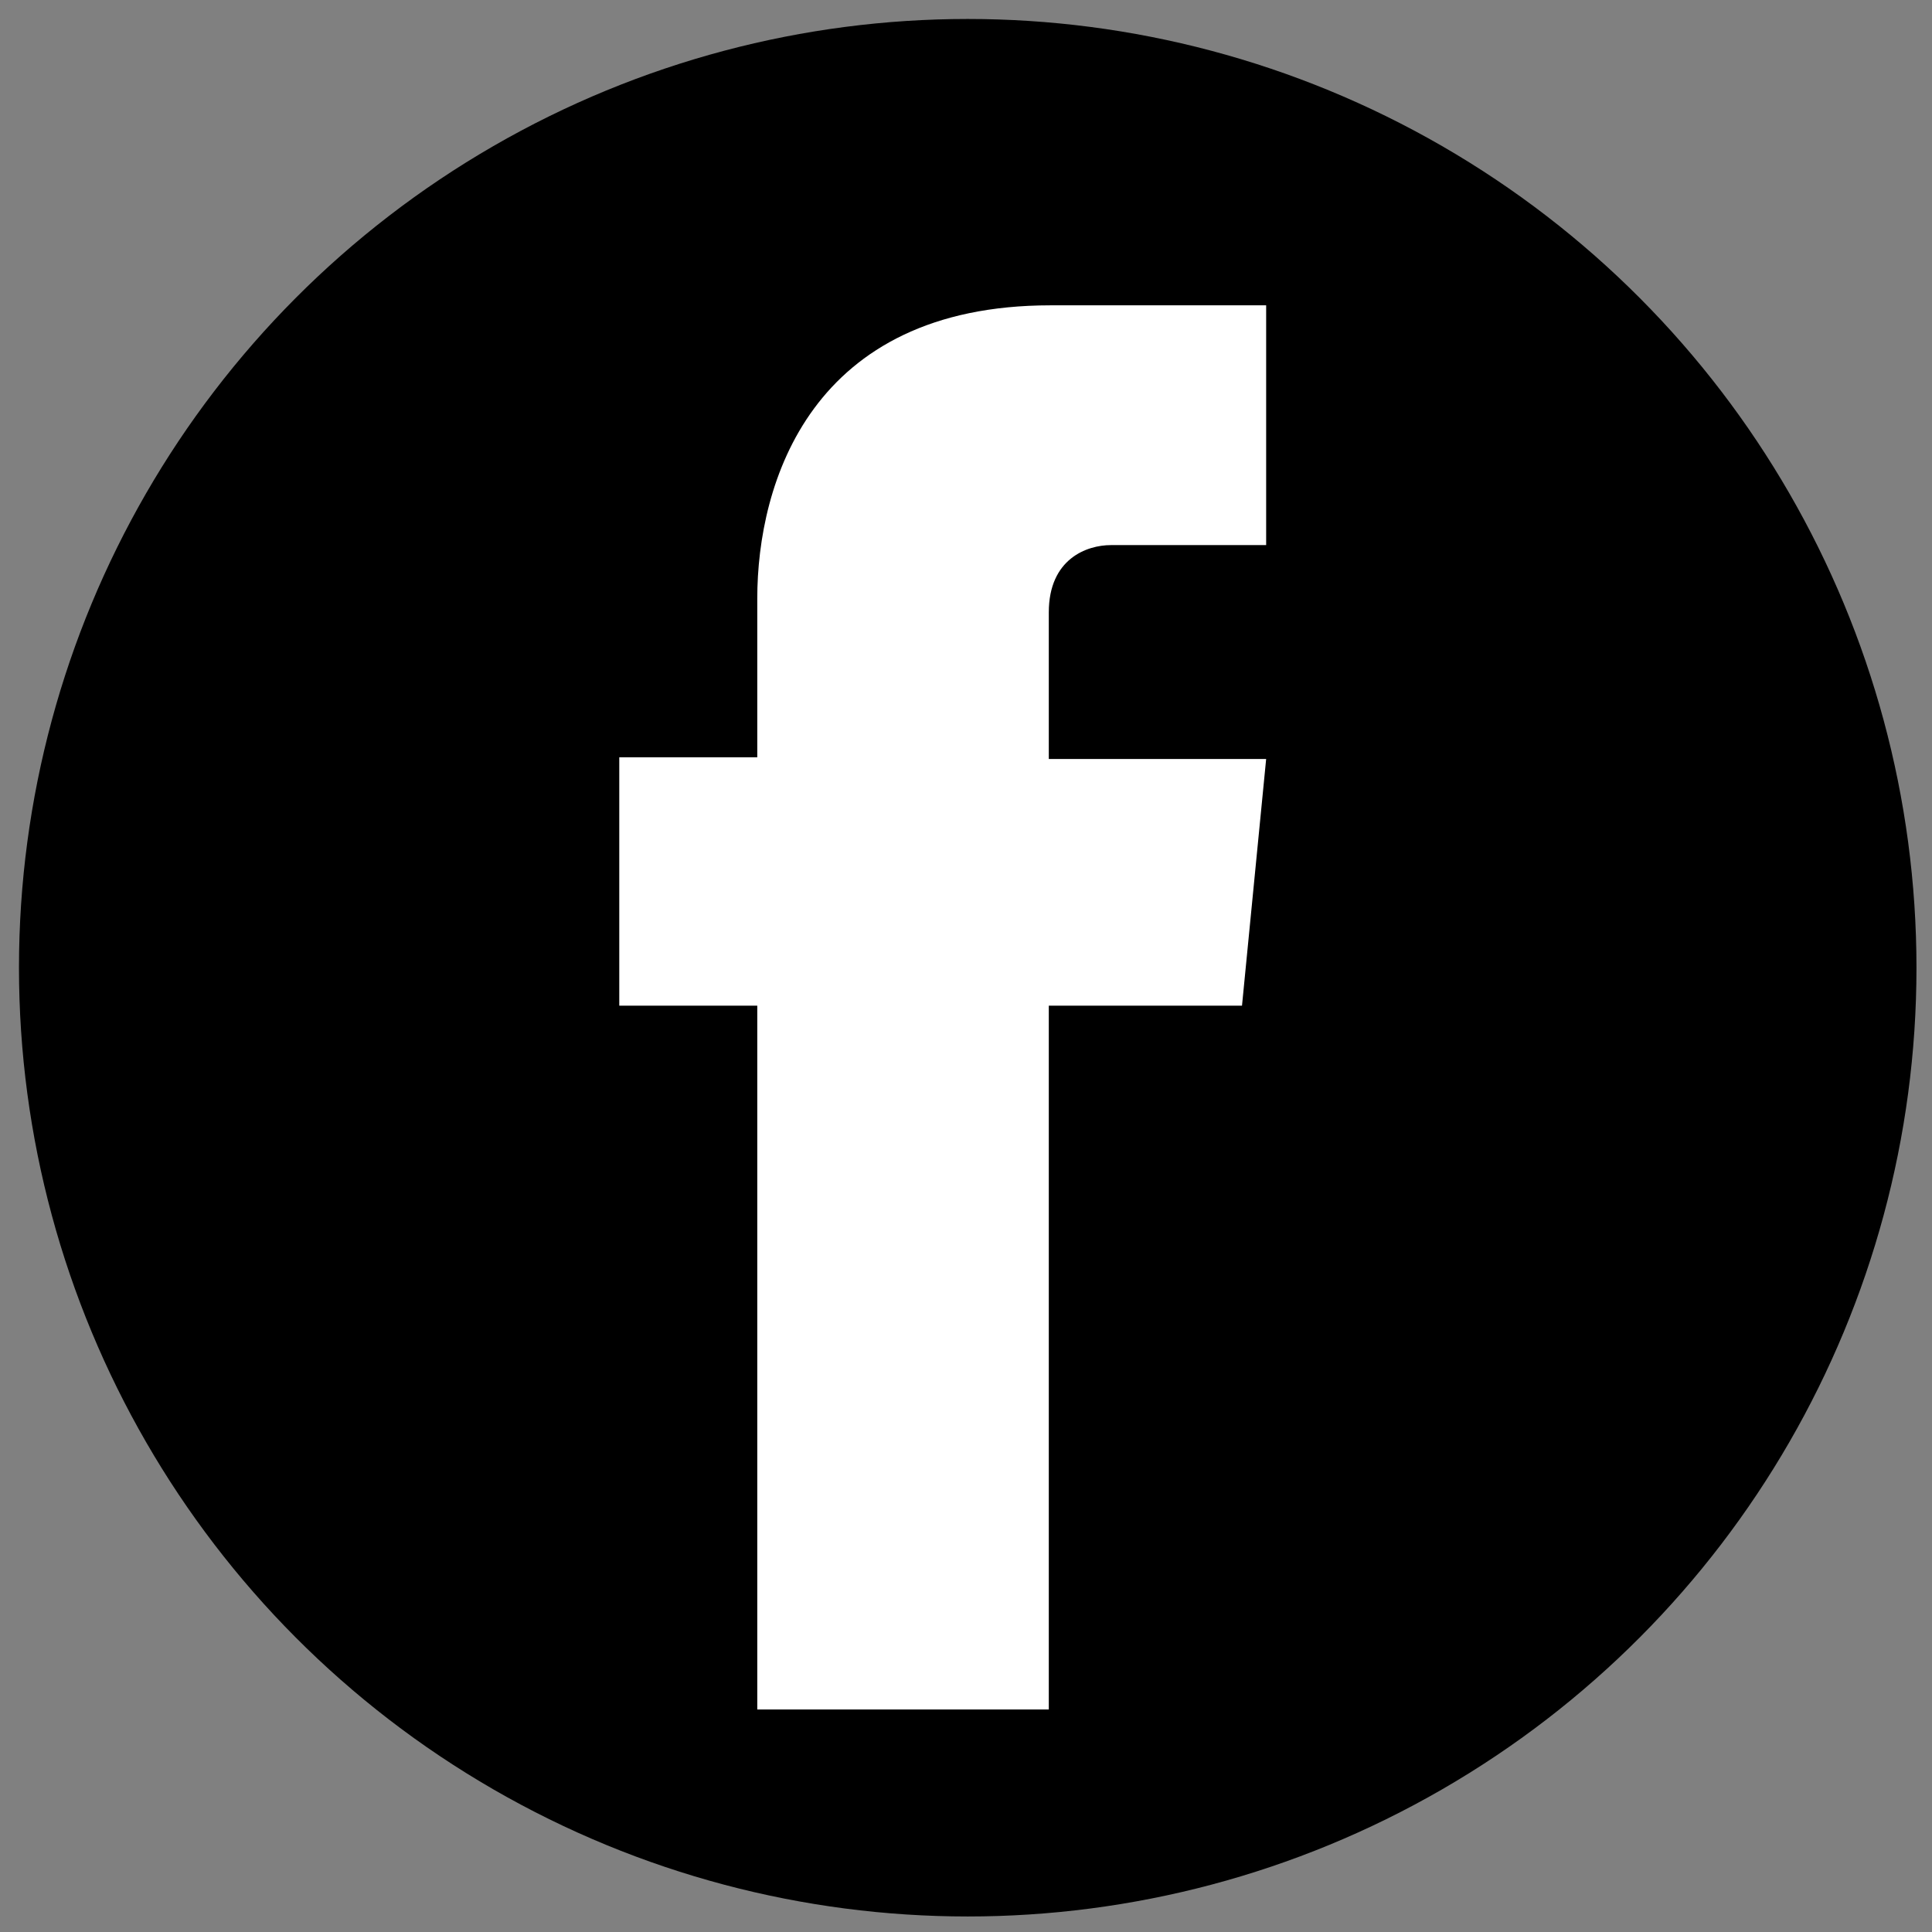 <svg xmlns="http://www.w3.org/2000/svg" class="u-svg-content" viewBox="0 0 112 112" x="0" y="0" id="svg-e48e"><rect x="0" y="0" width="112" height="112" fill="#808080" stroke="none"/><circle fill="currentColor" cx="56.1" cy="56.1" r="55"/><path fill="#FFFFFF" d="M73.5,31.6h-9.1c-1.4,0-3.6,0.8-3.6,3.9v8.5h12.6L72,58.3H60.8v40.8H43.9V58.3h-8V43.9h8v-9.2&#10;            c0-6.7,3.1-17,17-17h12.5v13.9H73.5z"/></svg>